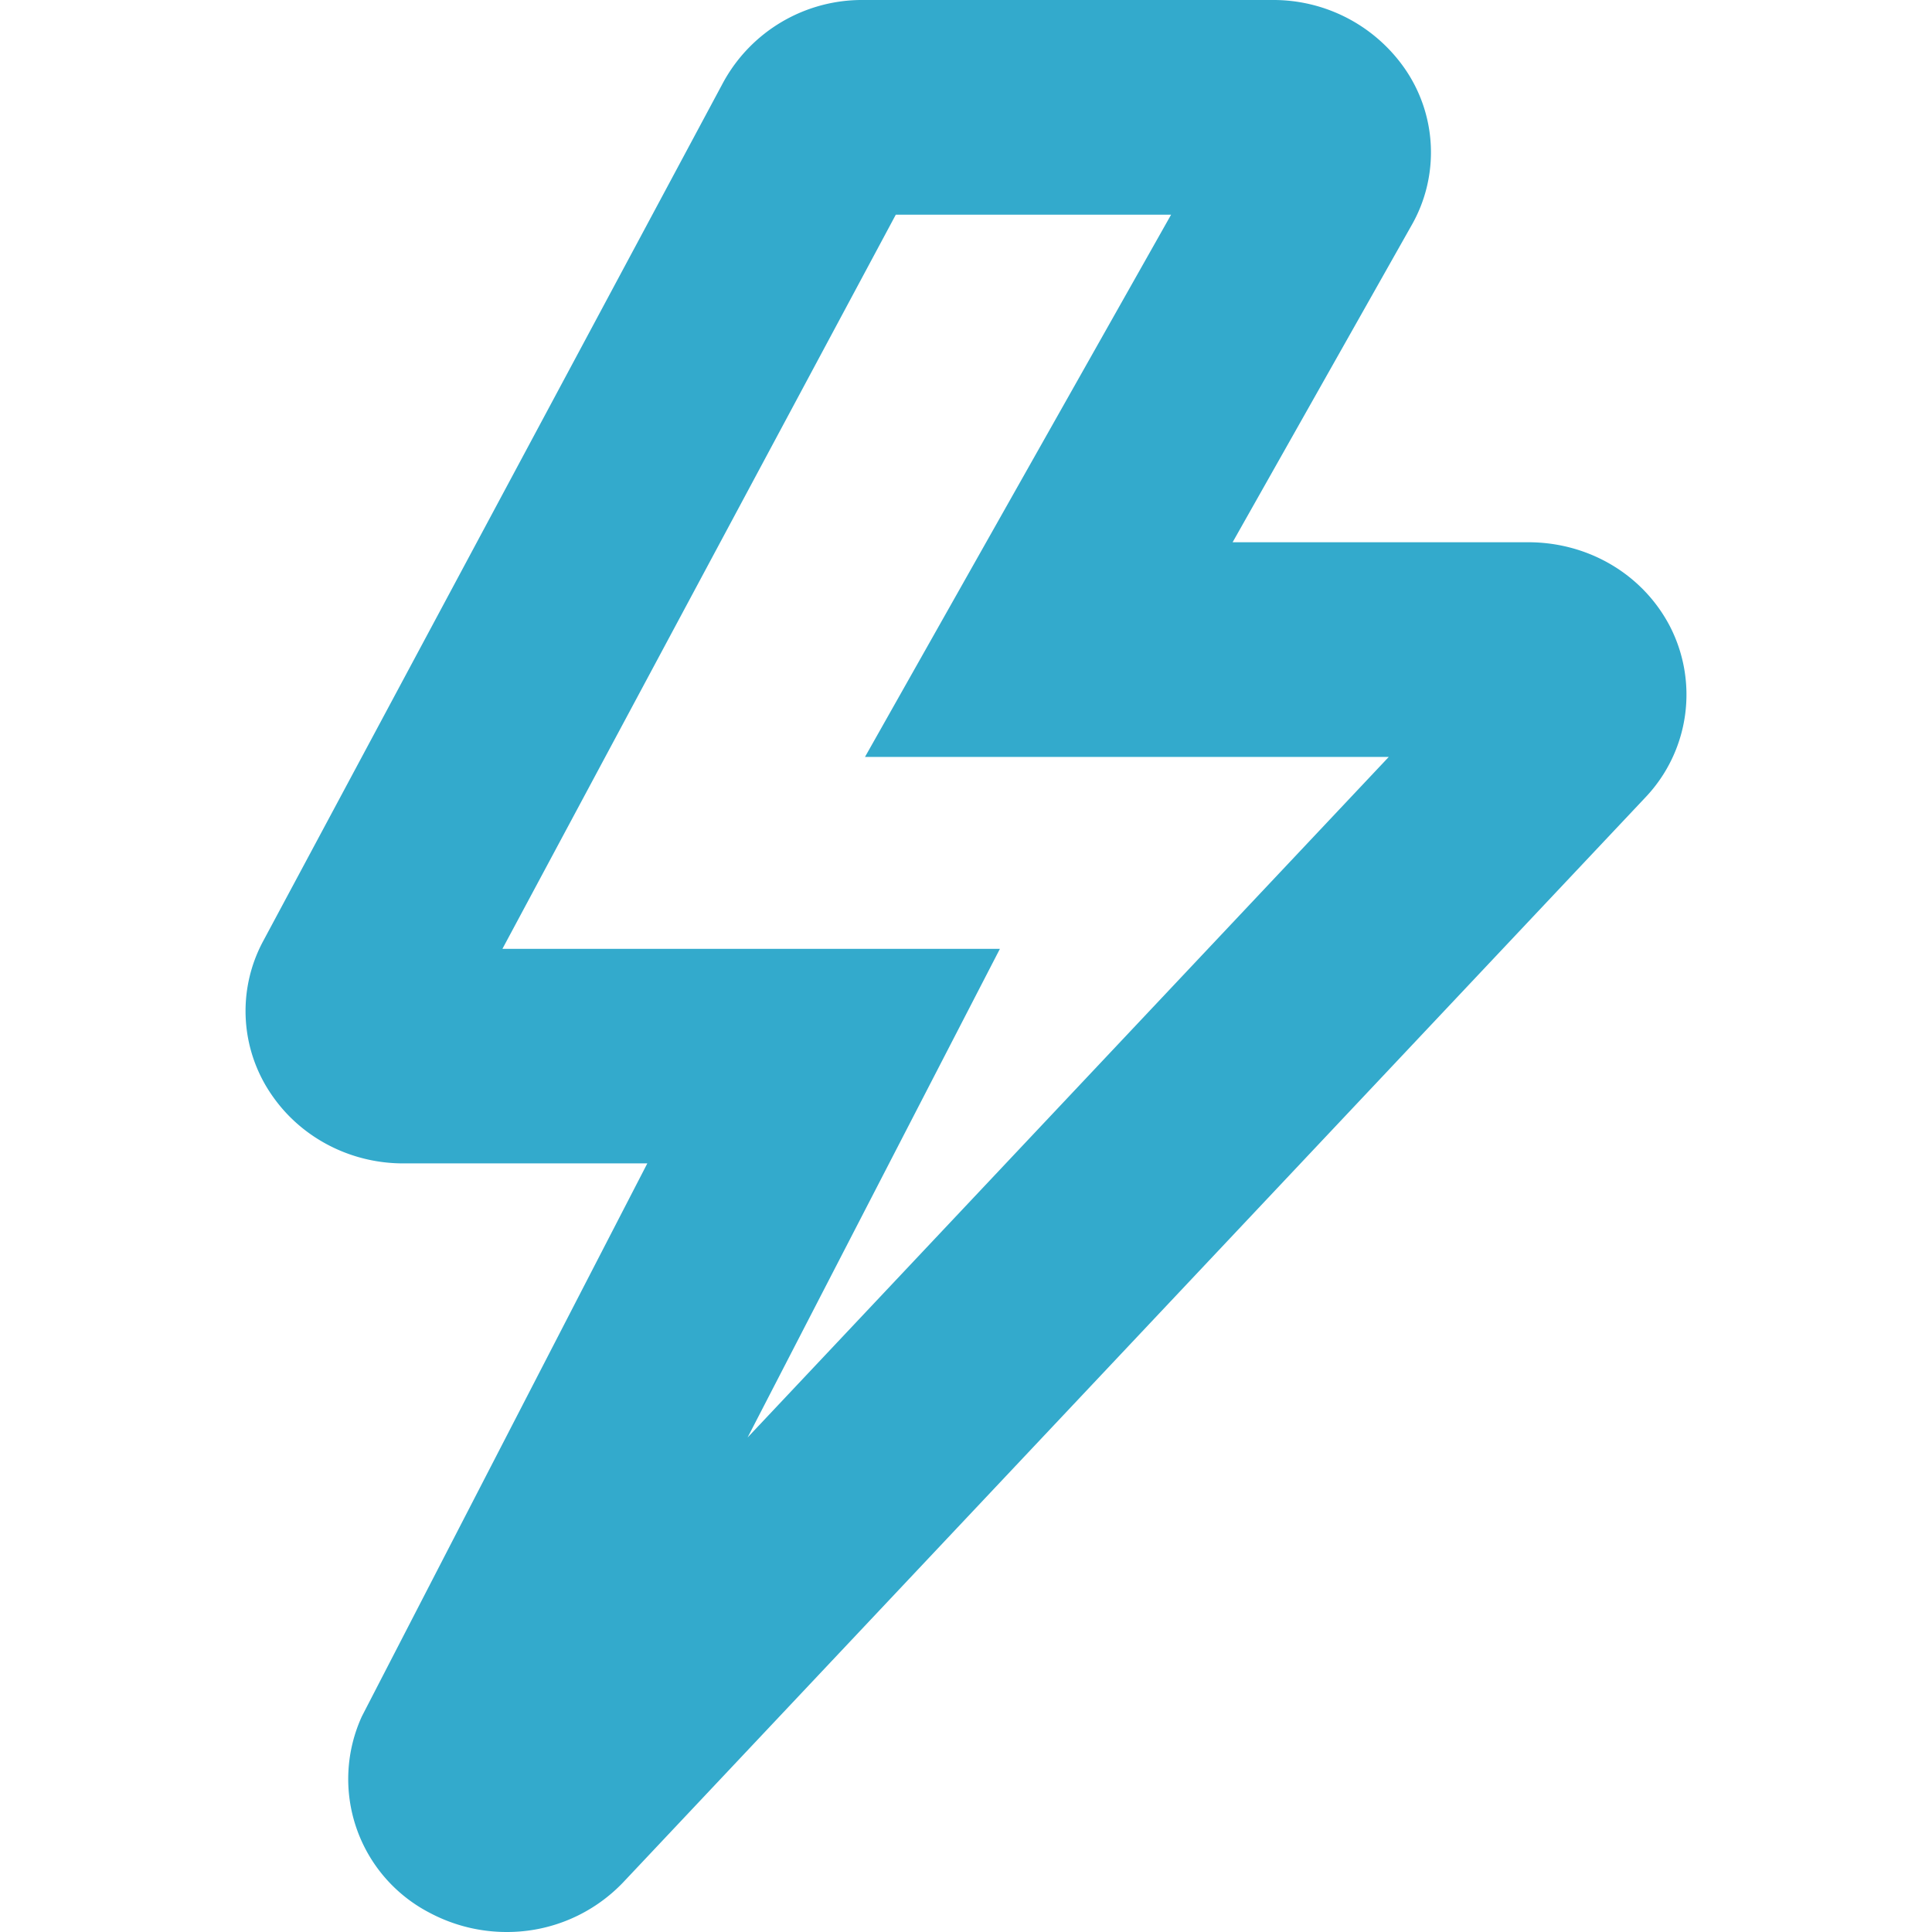 <svg xmlns="http://www.w3.org/2000/svg" width="18" height="18" viewBox="0 0 18 18">
  <title>Flash</title>
  <g fill="none" fill-rule="evenodd" stroke="none" stroke-width="1">
    <path fill="#3AC" d="M4.72 18c-.245 0-.492-.059-.719-.18a1.403 1.403 0 01-.629-1.83l2.659-5.151H3.755c-.478 0-.931-.228-1.206-.613a1.375 1.375 0 01-.096-1.46L6.738.768A1.473 1.473 0 018.049 0h3.81a1.49 1.49 0 011.224.632 1.37 1.37 0 01.065 1.473l-1.664 2.947h2.754c.56 0 1.063.297 1.316.775a1.39 1.39 0 01-.222 1.6l-9.52 10.104A1.494 1.494 0 014.72 18zm-.363-1.84l-.001.001.001-.001zm3.317-7.32h1.642l-2.351 4.553 5.974-6.341h-4.88L10.911 2H8.346L4.681 8.84h2.993zm-3.914 0h-.002.005-.003zm4.741-7.129l-.001.003.001-.003zm2.908-.593l-.003.005.003-.005z" />
   </g>
</svg>
